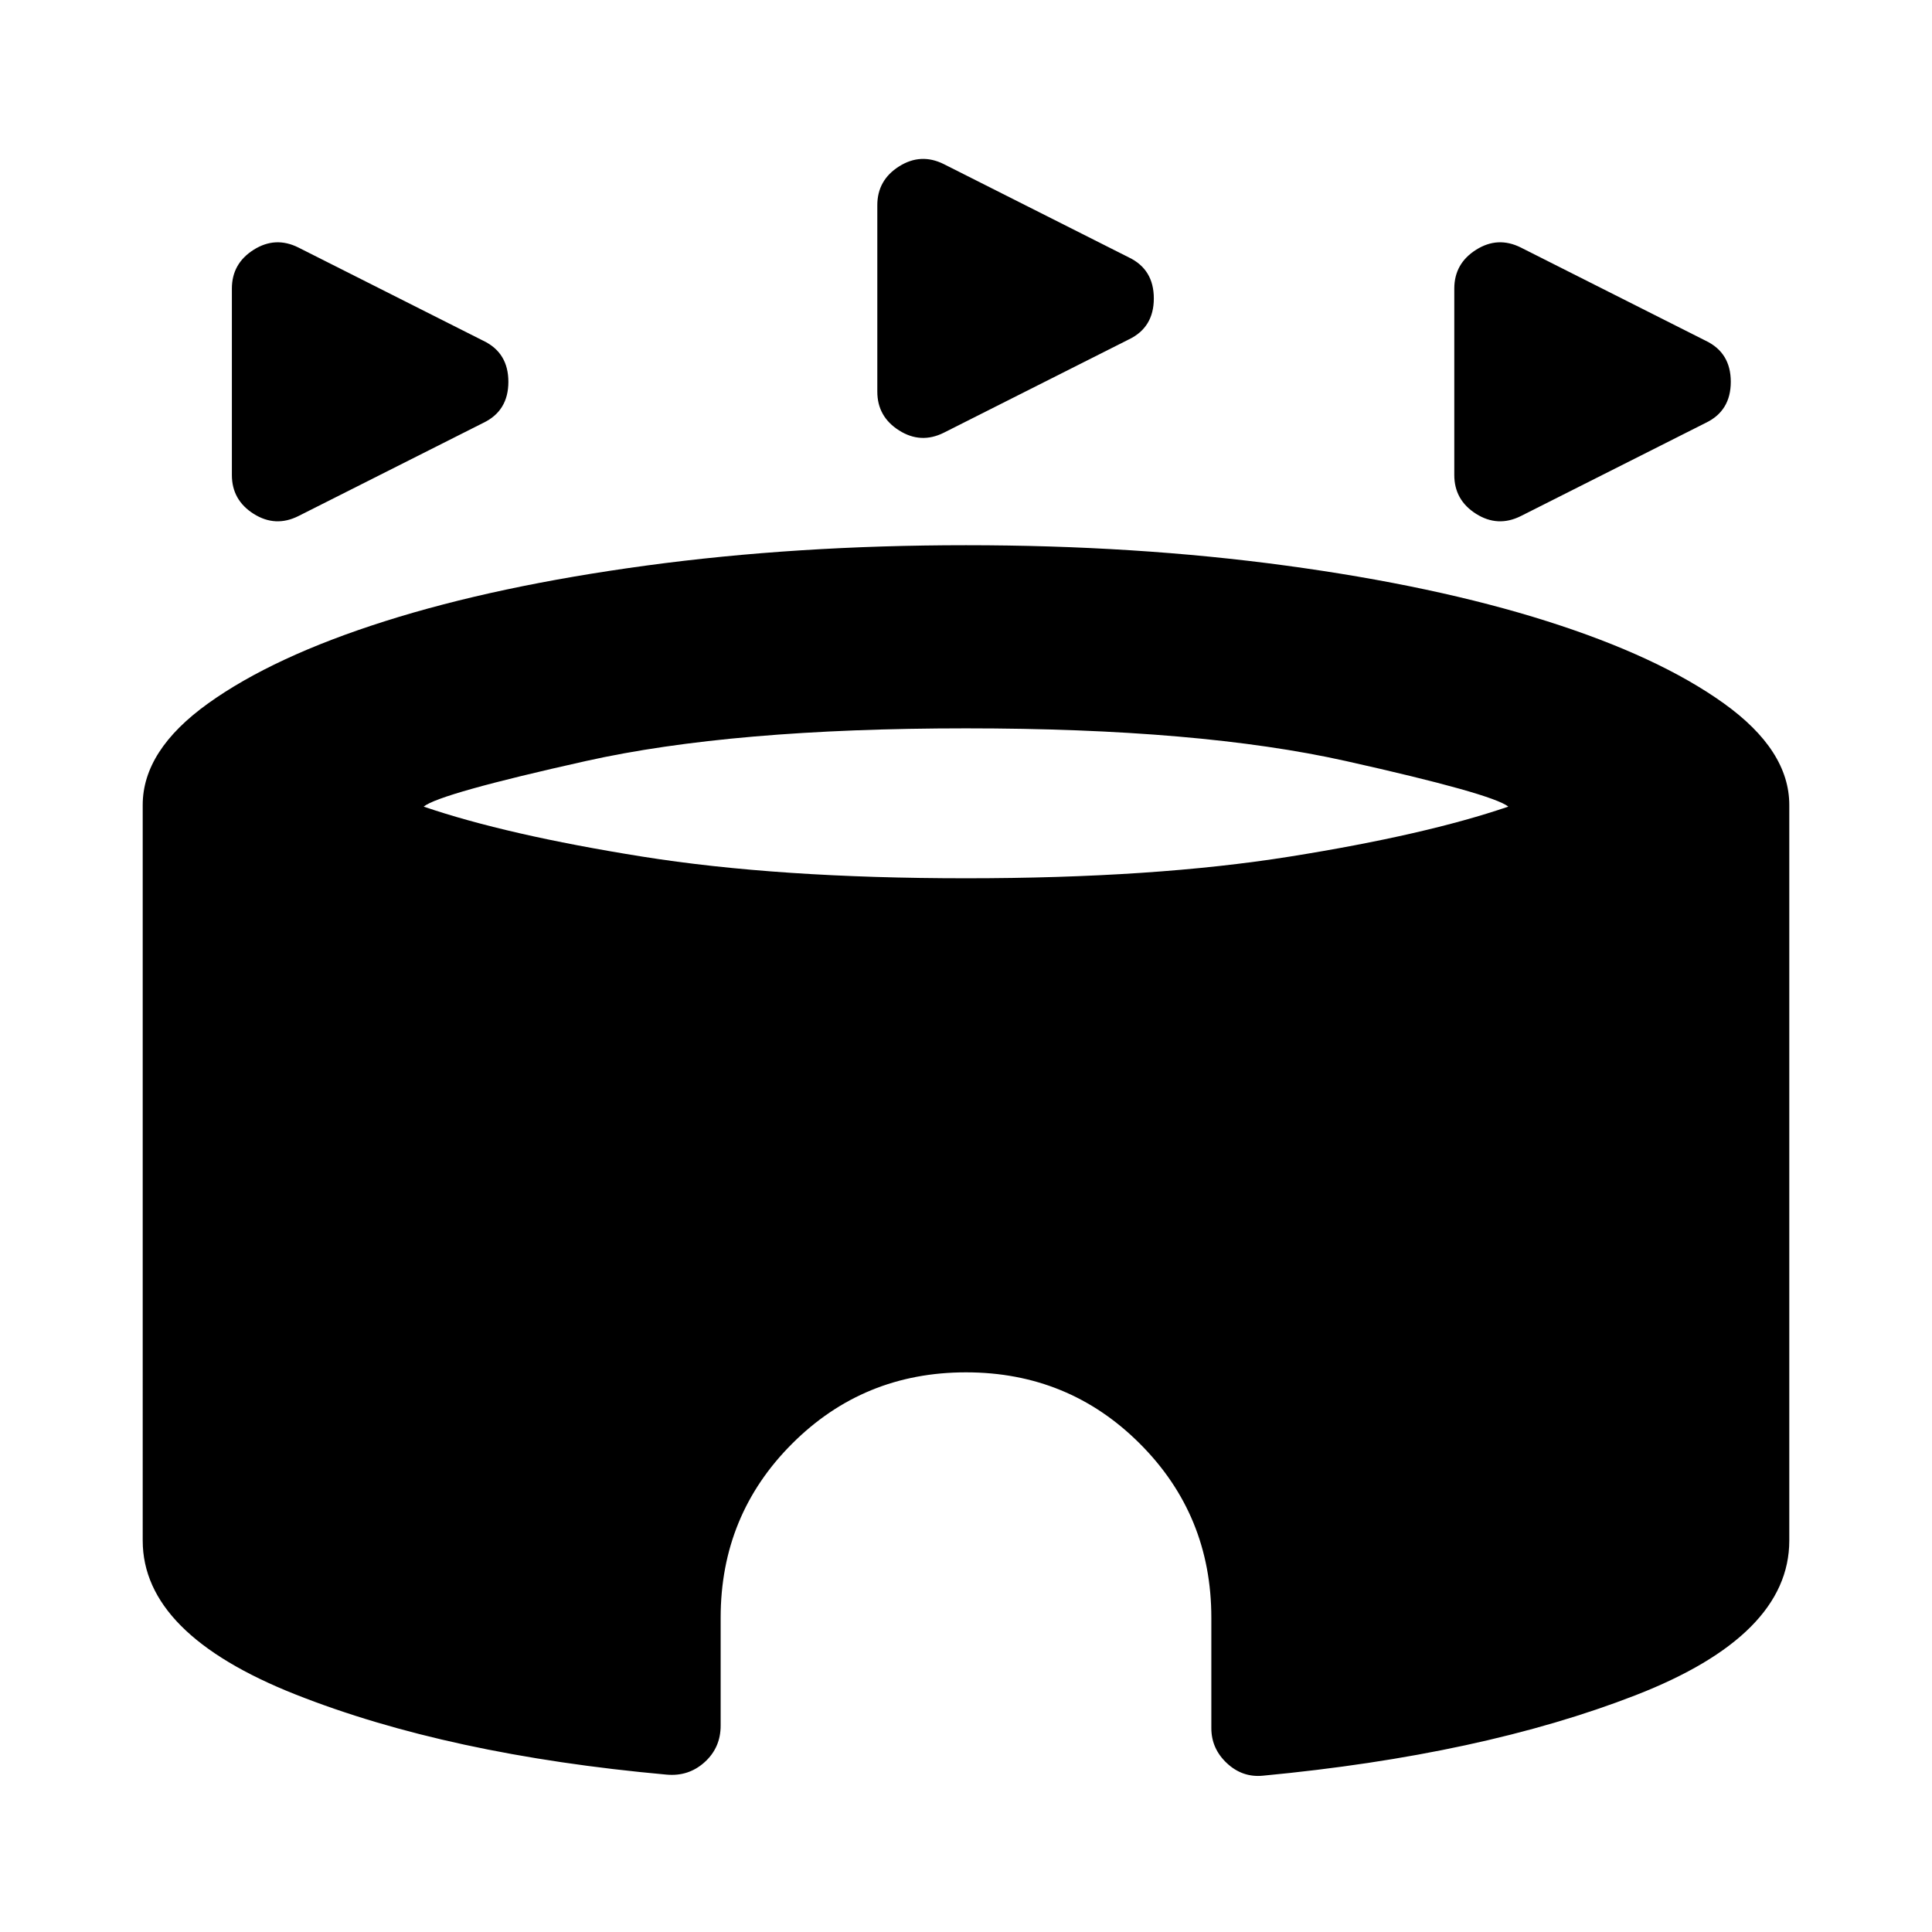 <svg xmlns="http://www.w3.org/2000/svg" height="24" viewBox="0 -960 960 960" width="24"><path d="M115.22-723.96v-92.65q0-12.43 10.81-19.27 10.82-6.84 22.25-1.12l91.89 46.33q12.44 5.95 12.44 20.39 0 14.43-12.44 20.39l-91.89 46.32q-11.43 5.72-22.25-1.11-10.81-6.84-10.81-19.28Zm607.41 0v-92.65q0-12.43 10.82-19.27 10.81-6.84 22.25-1.12l91.89 46.33q12.43 5.95 12.43 20.39 0 14.43-12.43 20.39l-91.89 46.32q-11.44 5.72-22.25-1.11-10.82-6.84-10.82-19.28Zm-286.7-41.43v-92.65q0-12.44 10.82-19.28 10.82-6.83 22.25-1.12l91.89 46.33q12.44 5.96 12.44 20.39 0 14.44-12.44 20.39L469-745q-11.43 5.72-22.25-1.12t-10.82-19.27ZM331.22-78.2Q222.7-88 146.8-118.05q-75.89-30.06-75.89-76.45V-560q0-27.15 32.46-50.45 32.46-23.29 87.89-40.87 55.44-17.57 129.99-27.67 74.55-10.1 158.75-10.1t158.75 10.1q74.55 10.1 129.99 27.67 55.43 17.58 87.89 40.87 32.46 23.3 32.46 50.45v365.5q0 47.15-76.39 76.85-76.4 29.69-185.16 39.98-10.19 1-17.91-6.22-7.72-7.22-7.72-17.41v-54.87q0-50.96-35.48-86.44-35.47-35.48-86.43-35.48-50.96 0-86.43 35.48-35.48 35.48-35.48 86.44v53.63q0 10.95-7.96 18.15-7.96 7.19-18.91 6.19ZM480-523.59q93.41 0 160.92-10.78 67.51-10.78 108.56-24.83-8.13-6.43-80.78-22.66-72.66-16.23-188.7-16.23-116.04 0-188.81 16.23-72.78 16.23-80.67 22.66 41.05 14.05 108.56 24.83 67.51 10.78 160.92 10.78Z"/></svg>
